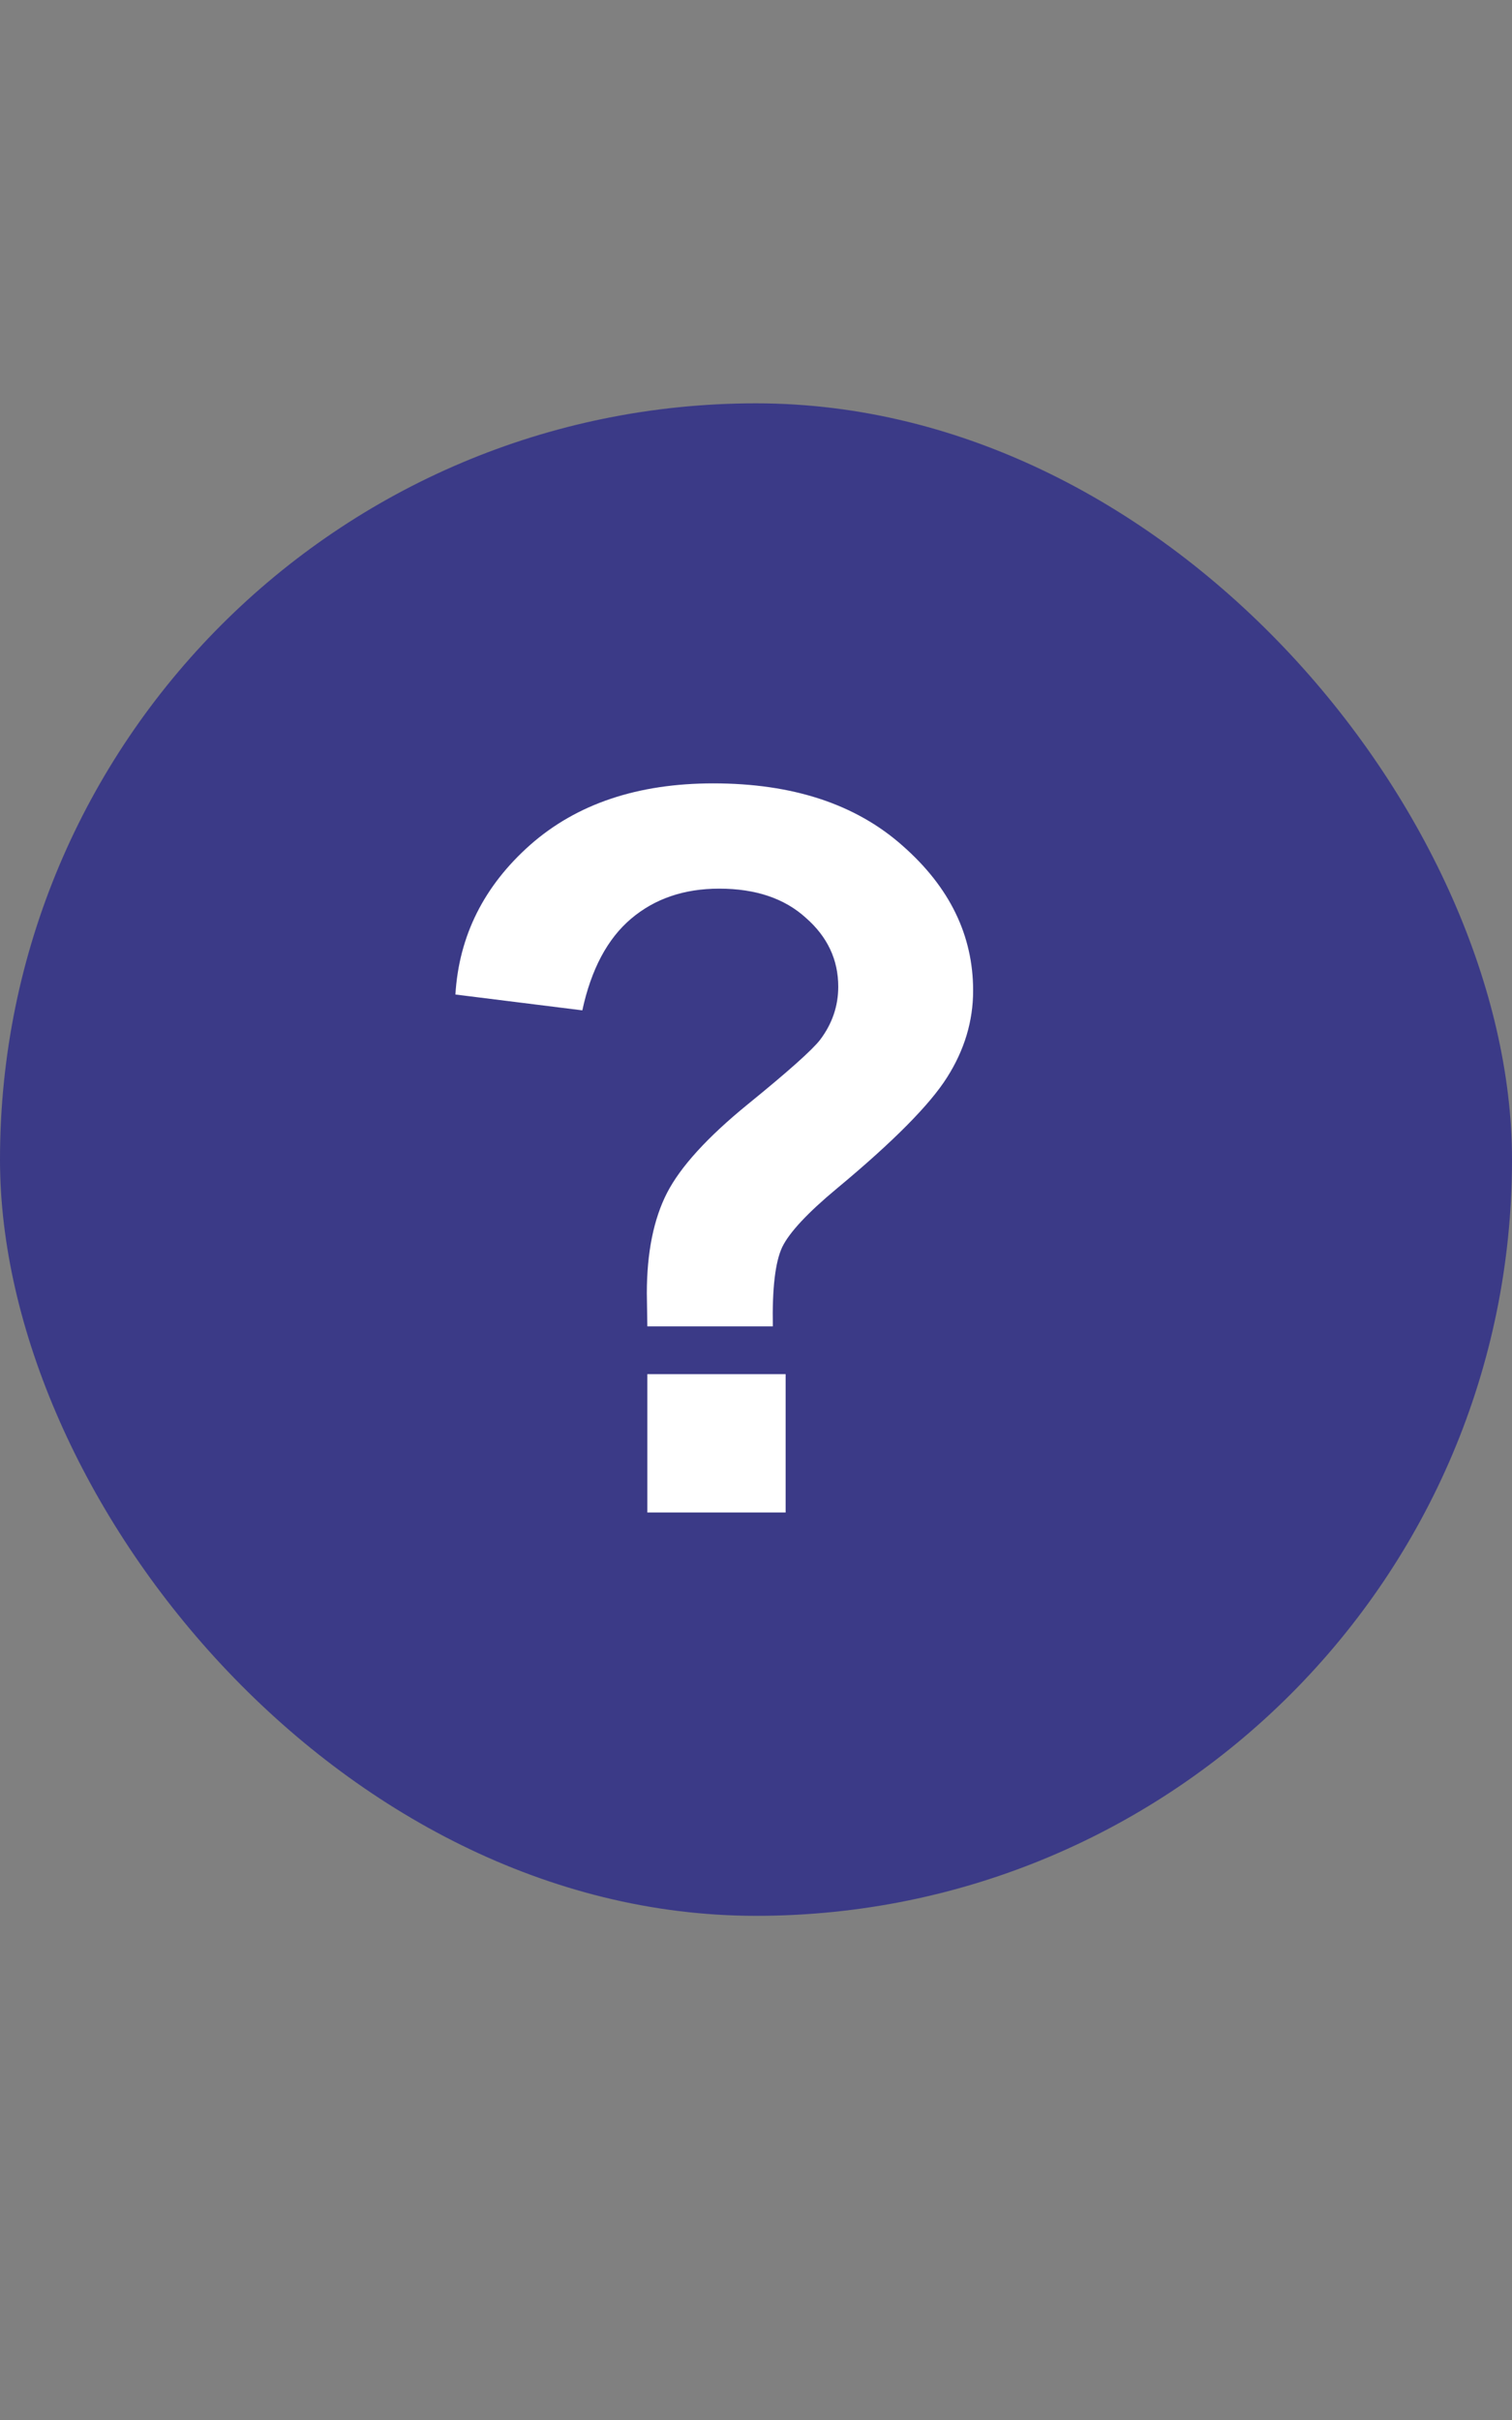     <svg  width="15" height="24" viewBox="0 0 15 24" fill="none" xmlns="http://www.w3.org/2000/svg">
          <rect x="0" y="0" width="15" height="24" fill="#808080" stroke="none"/>
          <rect y="4" width="15" height="15" rx="7.5" fill="#3B3A87" />
          <path
            d="M7.667 13.154H6.422C6.419 12.975 6.417 12.866 6.417 12.827C6.417 12.424 6.484 12.091 6.617 11.831C6.751 11.571 7.018 11.278 7.418 10.952C7.818 10.627 8.058 10.413 8.136 10.312C8.256 10.153 8.316 9.977 8.316 9.785C8.316 9.518 8.209 9.29 7.994 9.102C7.783 8.91 7.496 8.813 7.135 8.813C6.786 8.813 6.495 8.913 6.261 9.111C6.026 9.31 5.865 9.613 5.777 10.02L4.518 9.863C4.553 9.281 4.801 8.786 5.26 8.379C5.722 7.972 6.327 7.769 7.076 7.769C7.864 7.769 8.491 7.975 8.956 8.389C9.422 8.799 9.654 9.277 9.654 9.824C9.654 10.127 9.568 10.413 9.396 10.684C9.226 10.954 8.862 11.322 8.302 11.787C8.012 12.028 7.831 12.222 7.76 12.368C7.691 12.515 7.66 12.777 7.667 13.154ZM6.422 15V13.628H7.794V15H6.422Z"
            fill="white" />
        </svg>